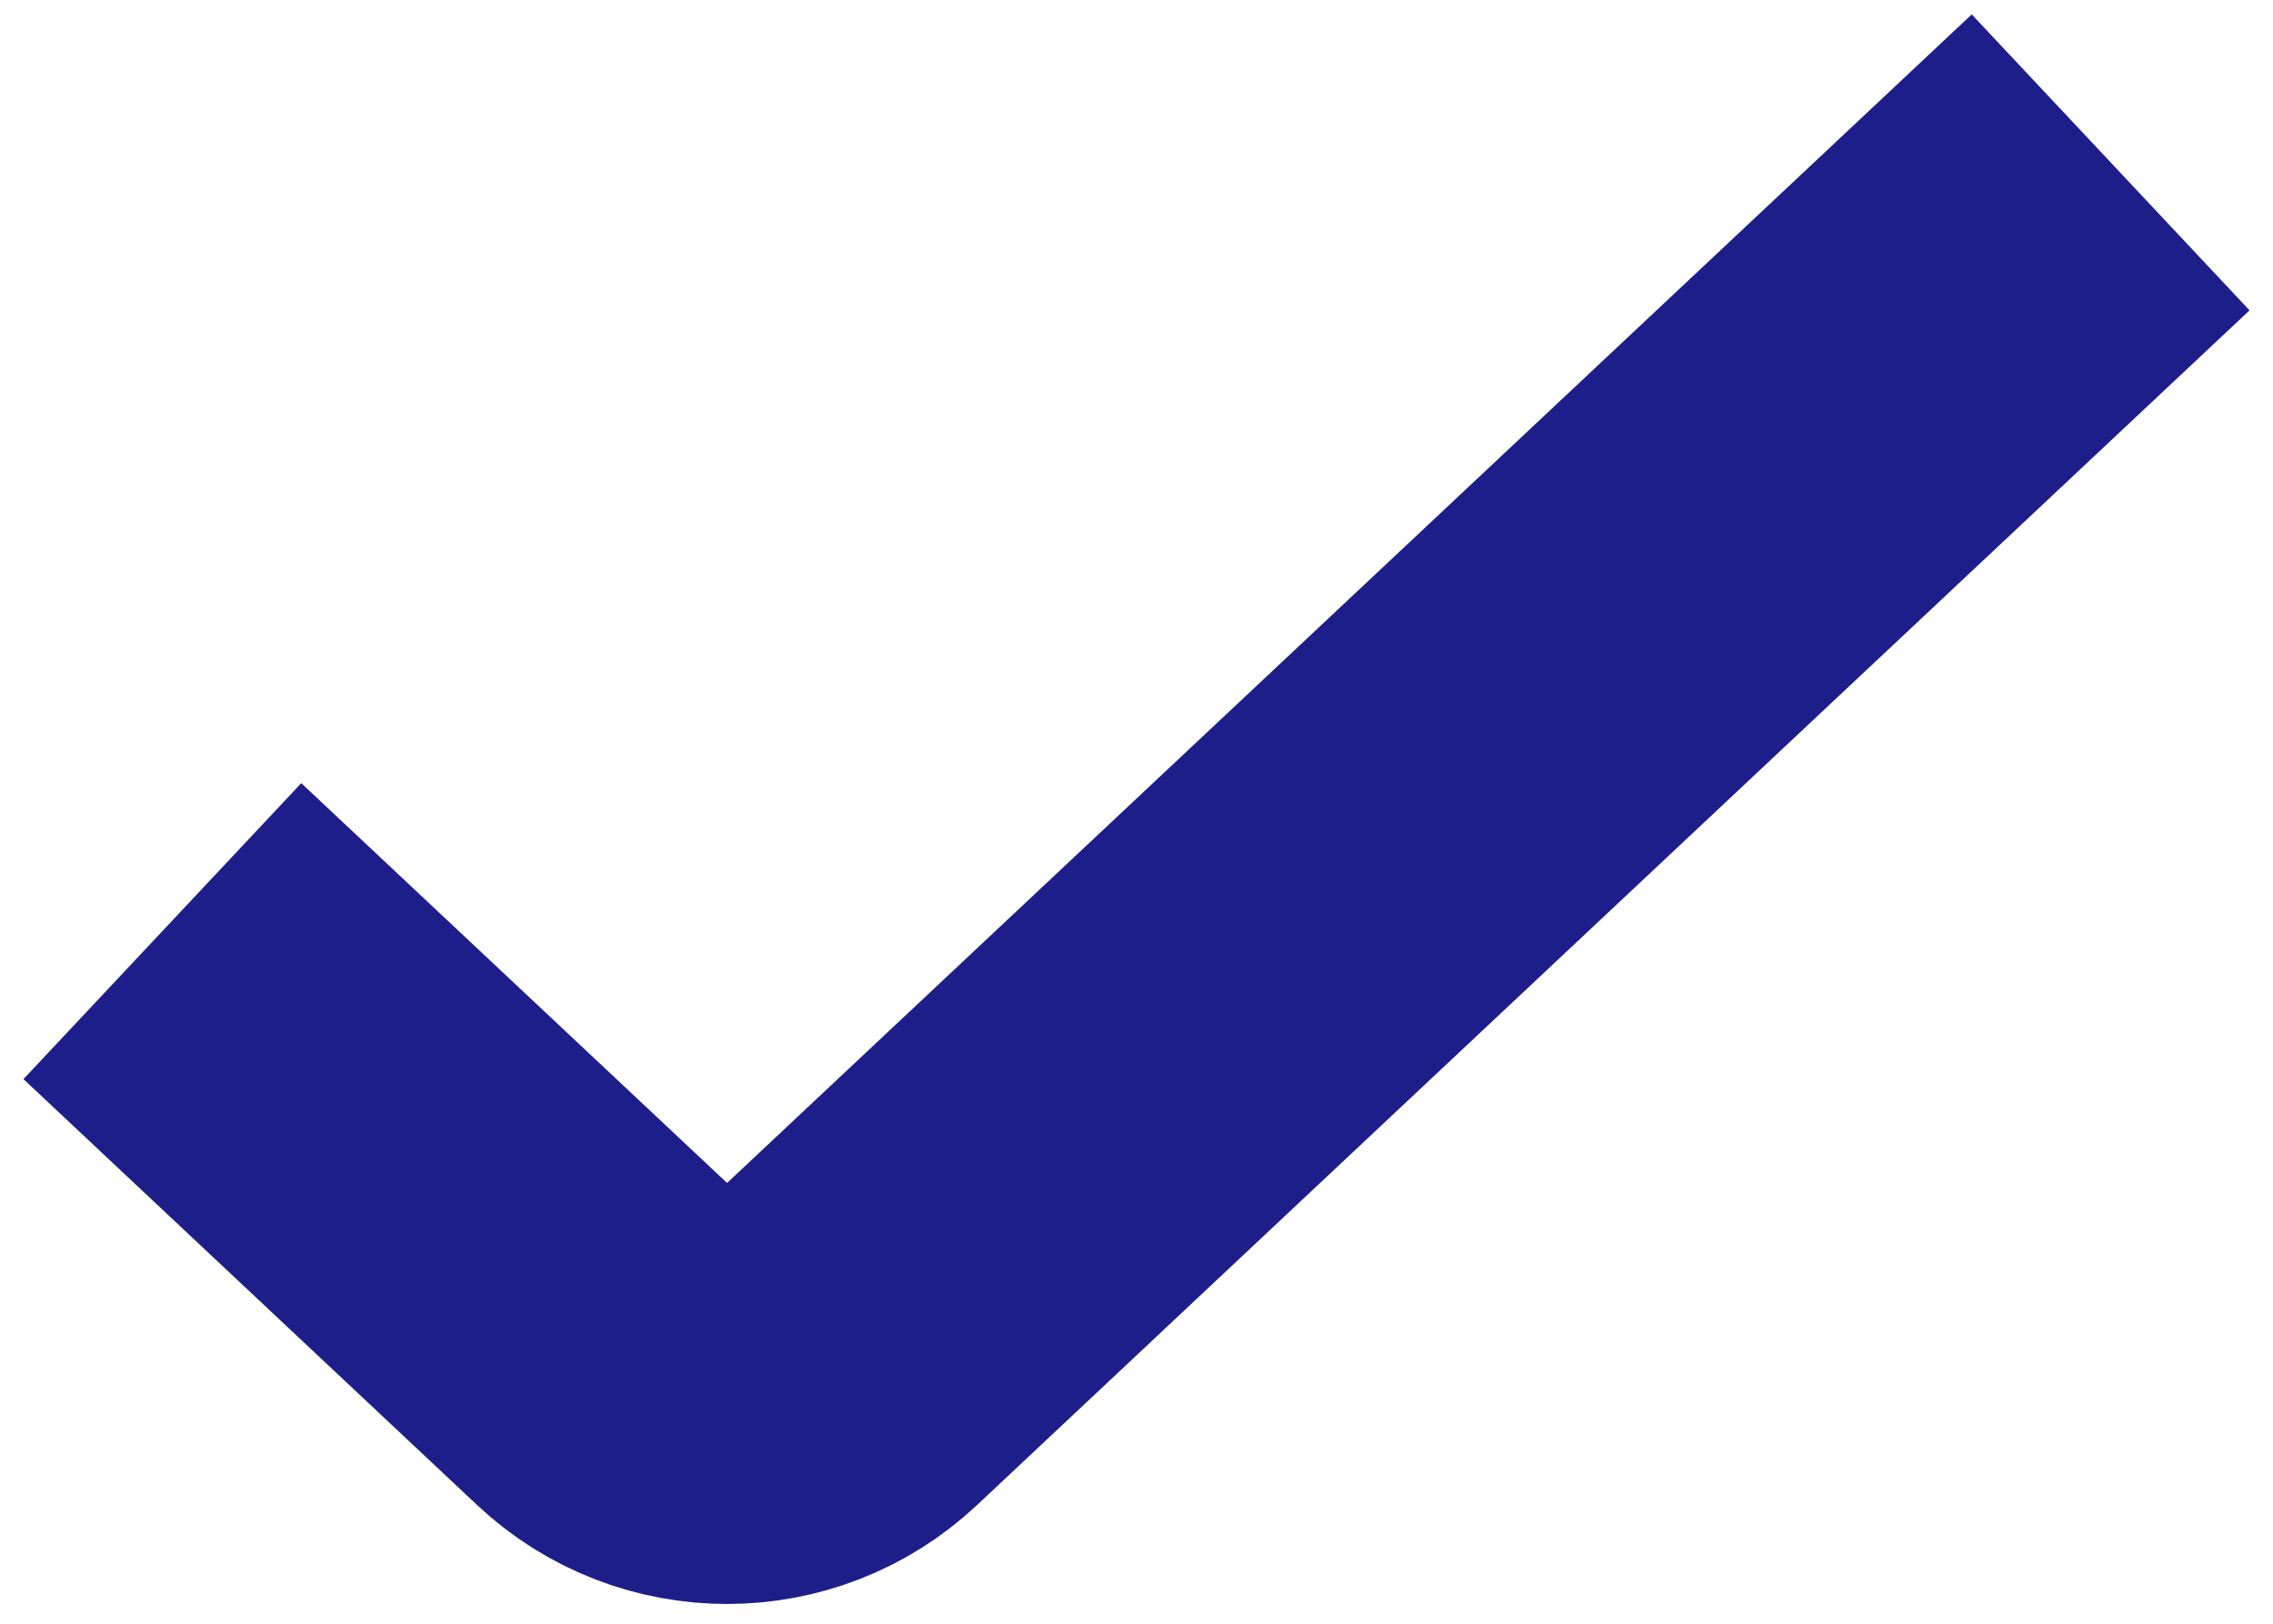 <svg width="28" height="20" viewBox="0 0 28 20" fill="none" xmlns="http://www.w3.org/2000/svg">
<path d="M2 11.469L7.588 16.715C8.357 17.437 9.556 17.437 10.325 16.715L26 2" stroke="#1E1E8B" stroke-width="5"/>
</svg>
